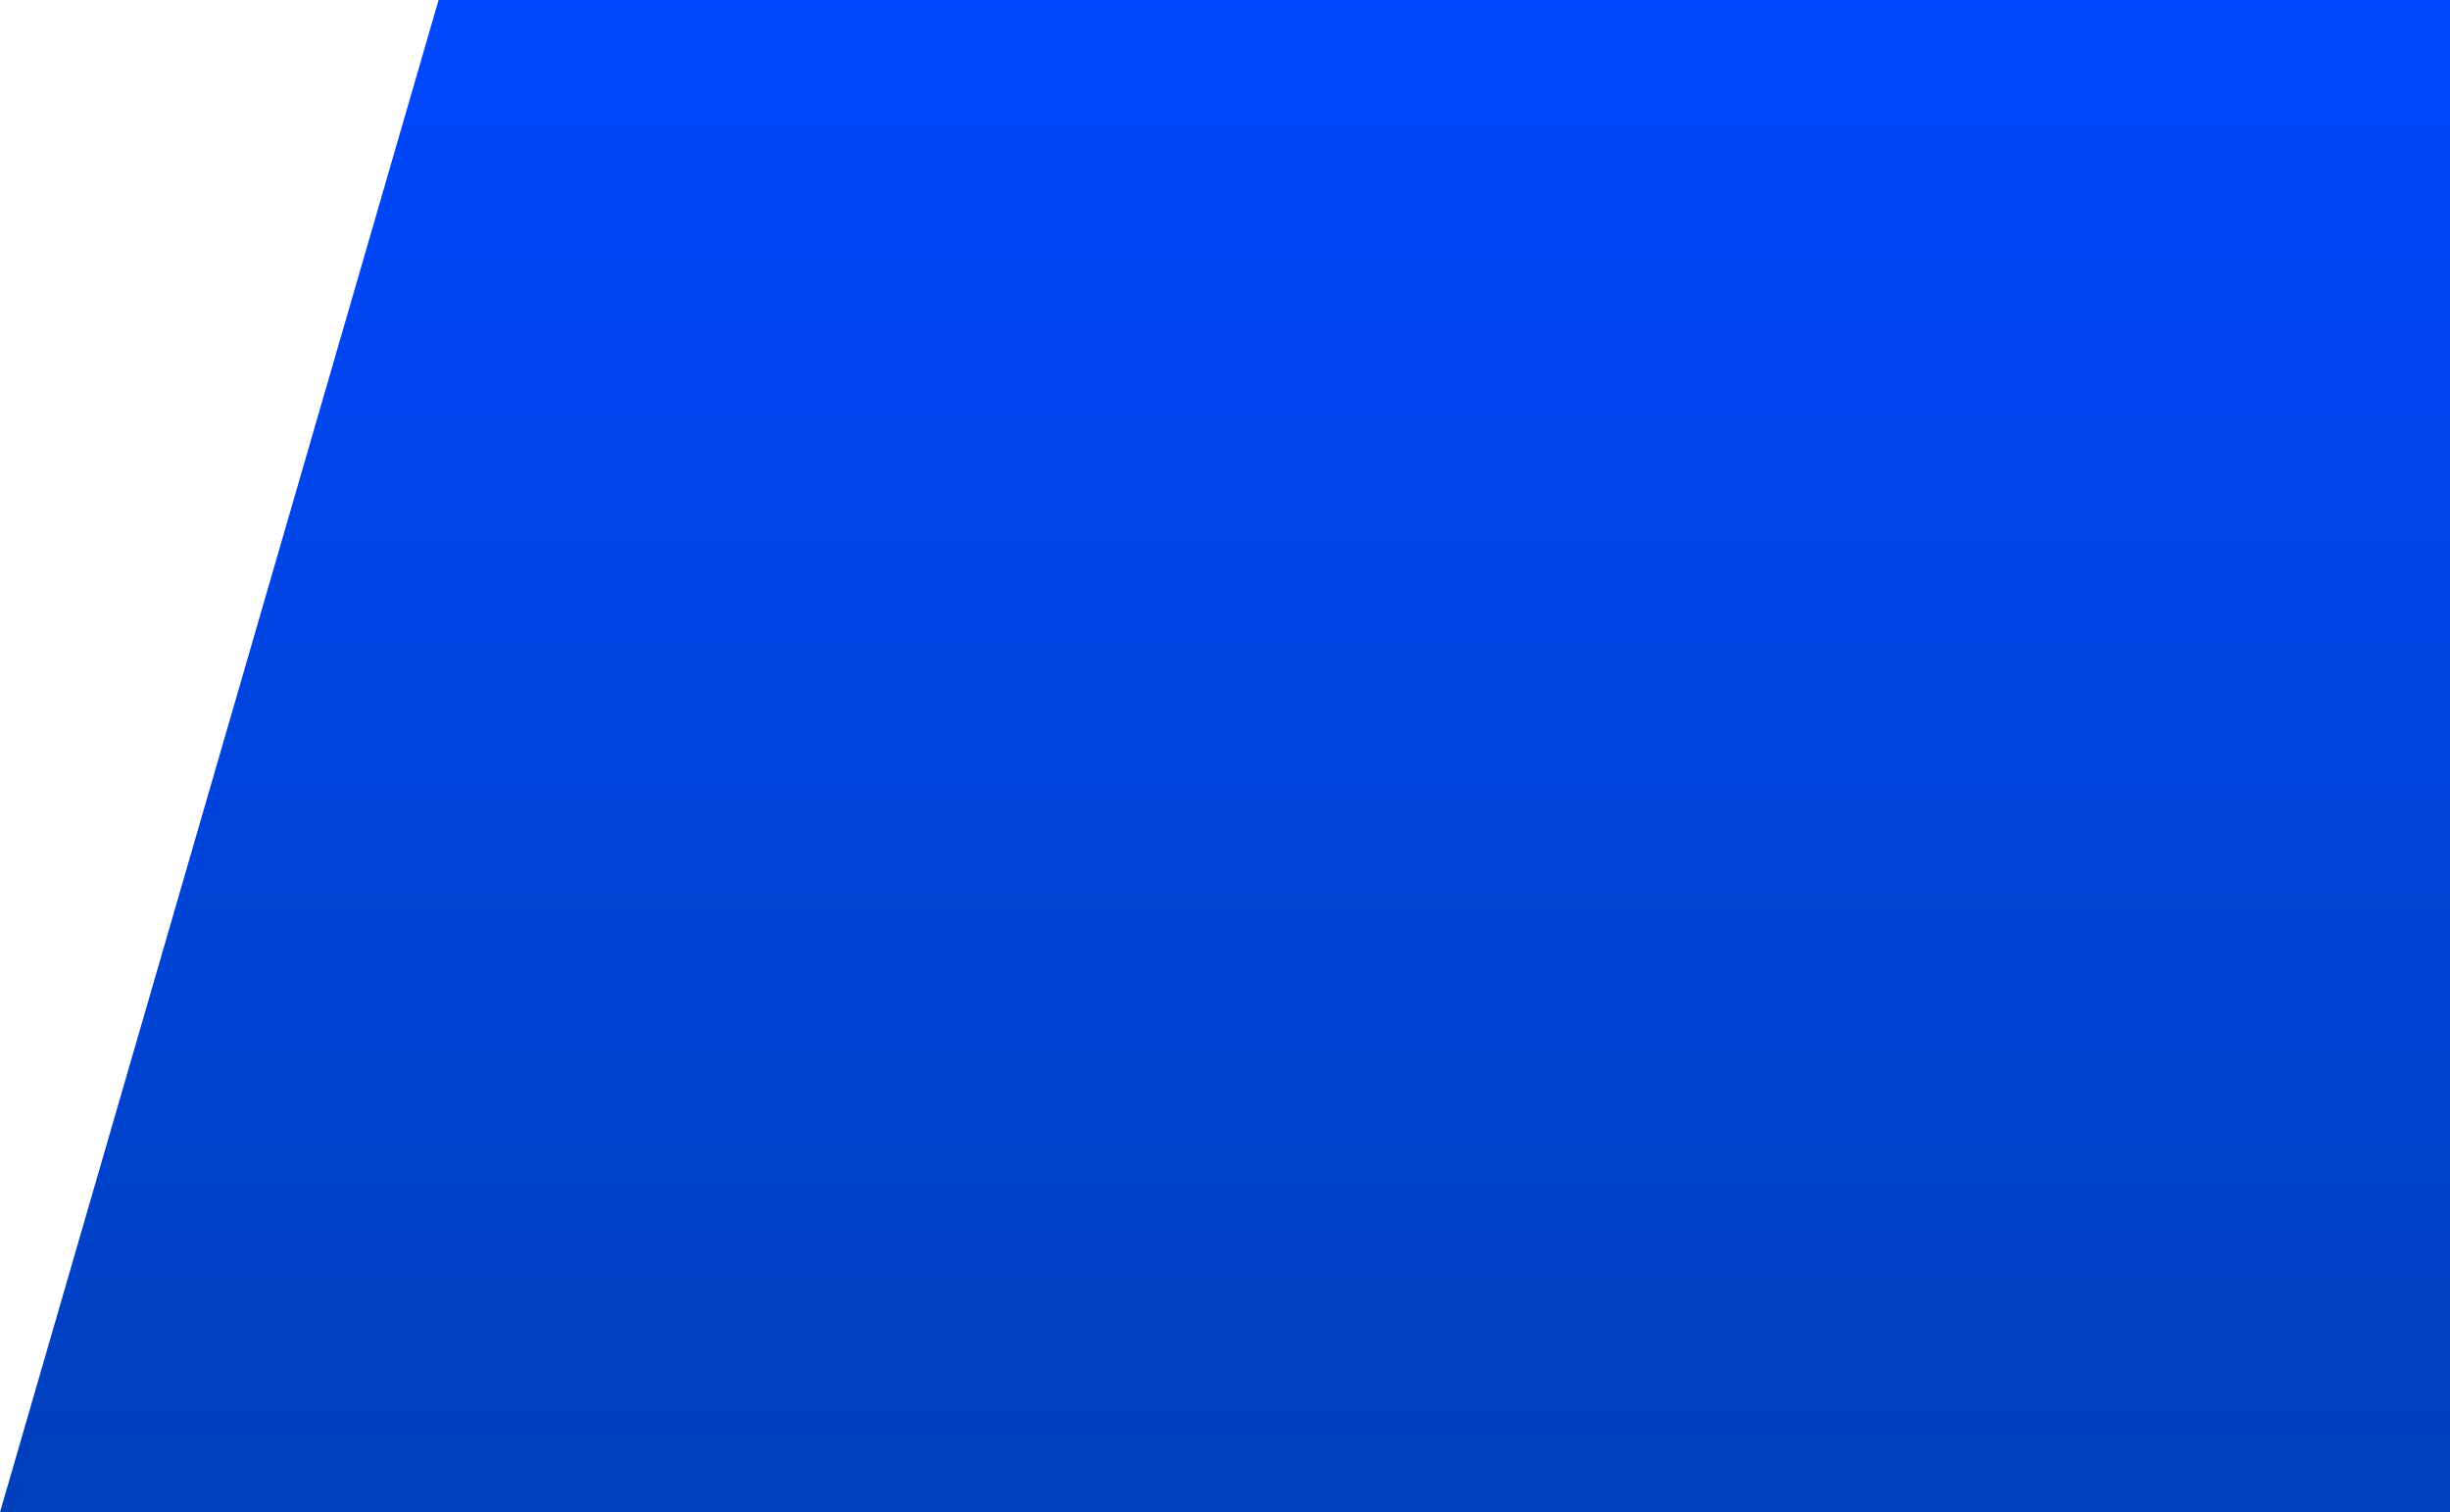 <svg width="405" height="250" viewBox="0 0 405 250" fill="none" xmlns="http://www.w3.org/2000/svg">
<path d="M72.5 0H775V250H0L72.5 0Z" fill="url(#paint0_linear_1012_46828)"/>
<defs>
<linearGradient id="paint0_linear_1012_46828" x1="387.5" y1="250" x2="387.5" y2="-4.04129e-06" gradientUnits="userSpaceOnUse">
<stop stop-color="#0040BC"/>
<stop offset="1" stop-color="#0047FF"/>
</linearGradient>
</defs>
</svg>

